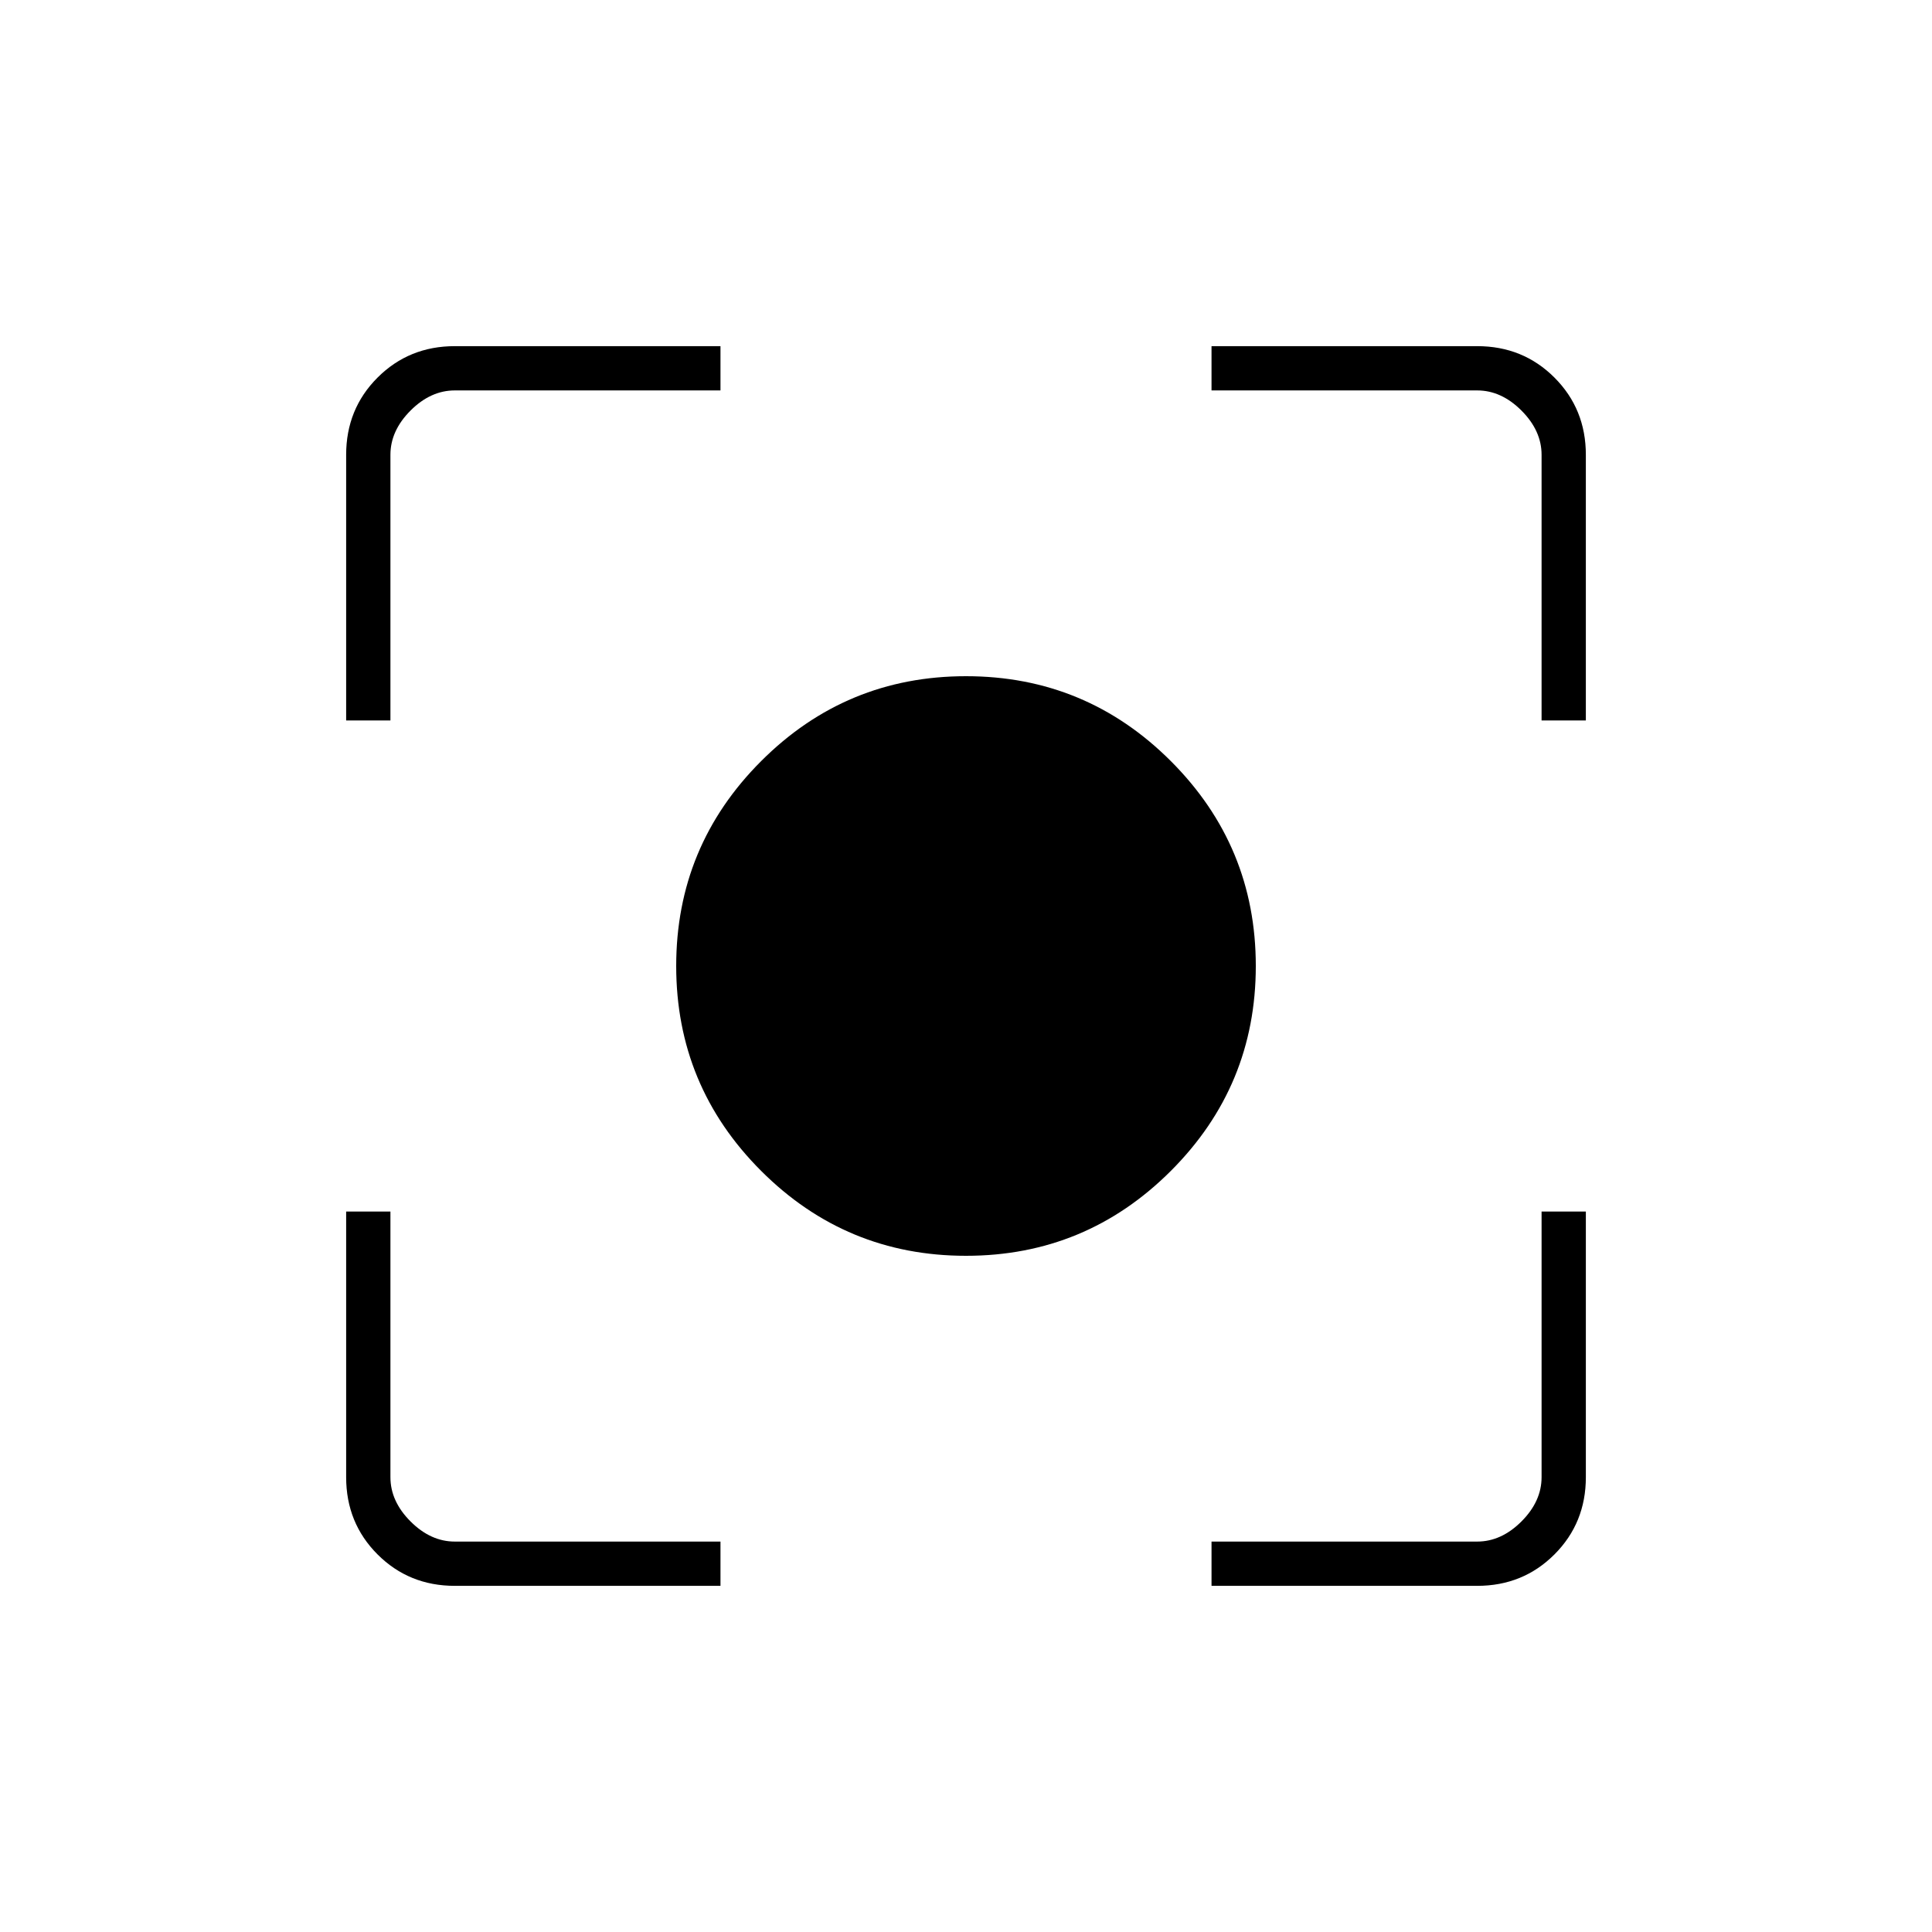 <svg xmlns="http://www.w3.org/2000/svg" height="48" viewBox="0 -960 960 960" width="48"><path d="M226-172q-22.77 0-38.39-15.61Q172-203.23 172-226v-132h22v132q0 12 10 22t22 10h132v22H226Zm376 0v-22h132q12 0 22-10t10-22v-132h22v132q0 22.77-15.61 38.39Q756.78-172 734-172H602ZM172-602v-132q0-22.78 15.61-38.39Q203.23-788 226-788h132v22H226q-12 0-22 10t-10 22v132h-22Zm594 0v-132q0-12-10-22t-22-10H602v-22h132q22.78 0 38.39 15.61T788-734v132h-22ZM480-336q-59.61 0-101.8-42.2Q336-420.39 336-480q0-59.6 42.2-101.8Q420.39-624 480-624q59.6 0 101.8 42.2Q624-539.6 624-480q0 59.61-42.2 101.8Q539.6-336 480-336Z"/></svg>